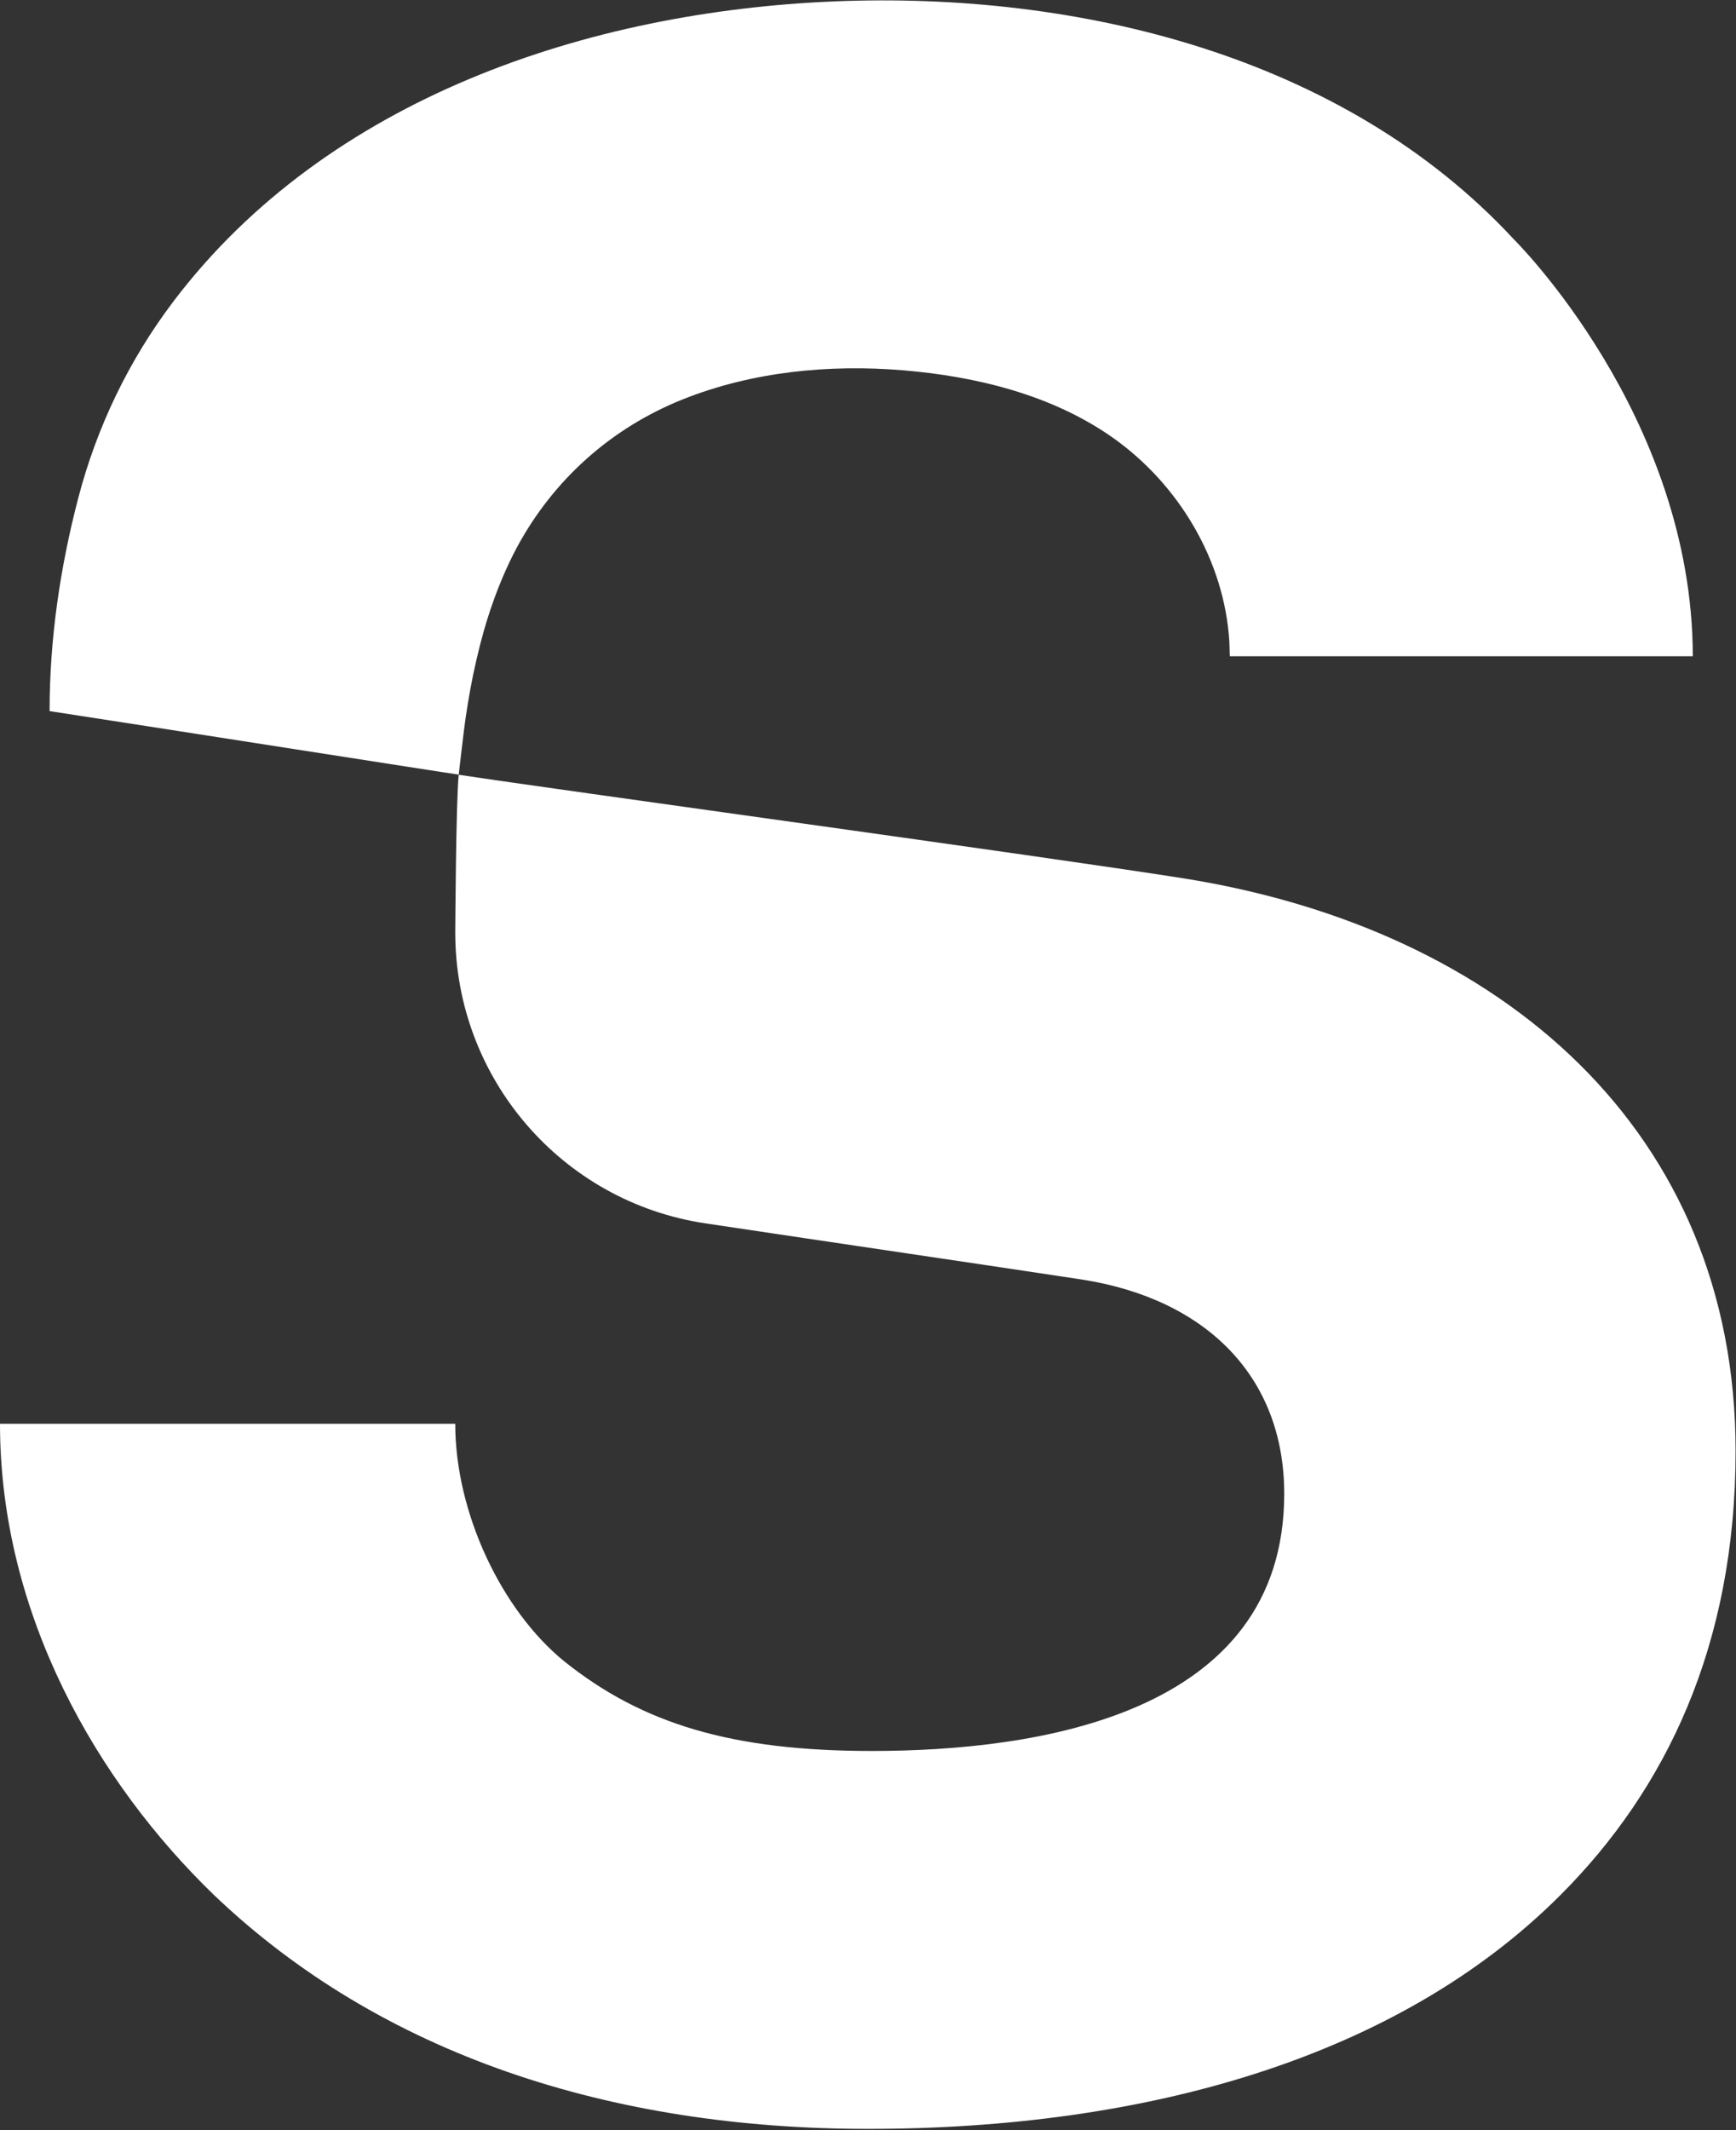 <svg version="1.2" xmlns="http://www.w3.org/2000/svg" viewBox="0 0 1250 1533" width="1250" height="1533">
	<rect x="0" y="0" width="1250" height="1533" fill="#333333" stroke="none"/>
	<title>logo_Sacyr_color-svg</title>
	<style>
		.s0 { fill: #ffffff } 
	</style>
	<g id="Symbols">
		<g id="01-atomos/Logo/Brand/Color">
			<g id="logo_Sacyr_color">
				<path id="Fill-6" fill-rule="evenodd" class="s0" d="m1249.7 1044.3c0 140.2-50.4 243.9-126.1 319.6-117.7 117.8-299.8 168.3-498.7 168.3-185 0-350.3-53.3-470.8-168.3-84.1-81.2-154.1-201.9-154.1-339.2h327.8c0 64.5 33.6 134.5 78.5 171 56.1 44.9 120.5 64.5 221.4 64.5 117.7 0 297-25.3 297-185.1 0-84.1-56-140.2-145.7-154.2-65.1-9.9-175.5-26.1-270.9-40.4-103.6-15.4-180.3-104.5-180.3-209.3 0 0 0.5-95.4 2.5-113.6 69 10.5 420 58.5 521.5 74.5 229.8 36.4 397.9 182.2 397.9 412.2z"/>
				<path id="Fill-17" fill-rule="evenodd" class="s0" d="m1218.9 472.3h-333.4l-0.3-10.3c-3.5-58.4-36.3-113.3-83.8-146.9-43.8-30.9-98.4-44.2-151.2-48.6-53.3-4.4-108.6 1-158.5 20.9-51.8 20.7-93.7 58.2-120 107.5-13.2 25.1-22.3 52.2-28.6 79.8-3.3 14-5.8 28.2-7.9 42.4-1.1 7.4-4.7 38.6-4.9 40.4-4.6-0.5-231.6-36.1-294.6-45.7 0-51.5 7.5-102.9 20.5-152.8 13.4-51.6 36.7-100 69-142.5 110.9-146 298.4-208.2 475.6-215.5 174.9-7.2 366.4 38.7 489.2 171.2 0 0 128.7 126.9 128.9 300.1z"/>
			</g>
		</g>
	</g>
</svg>